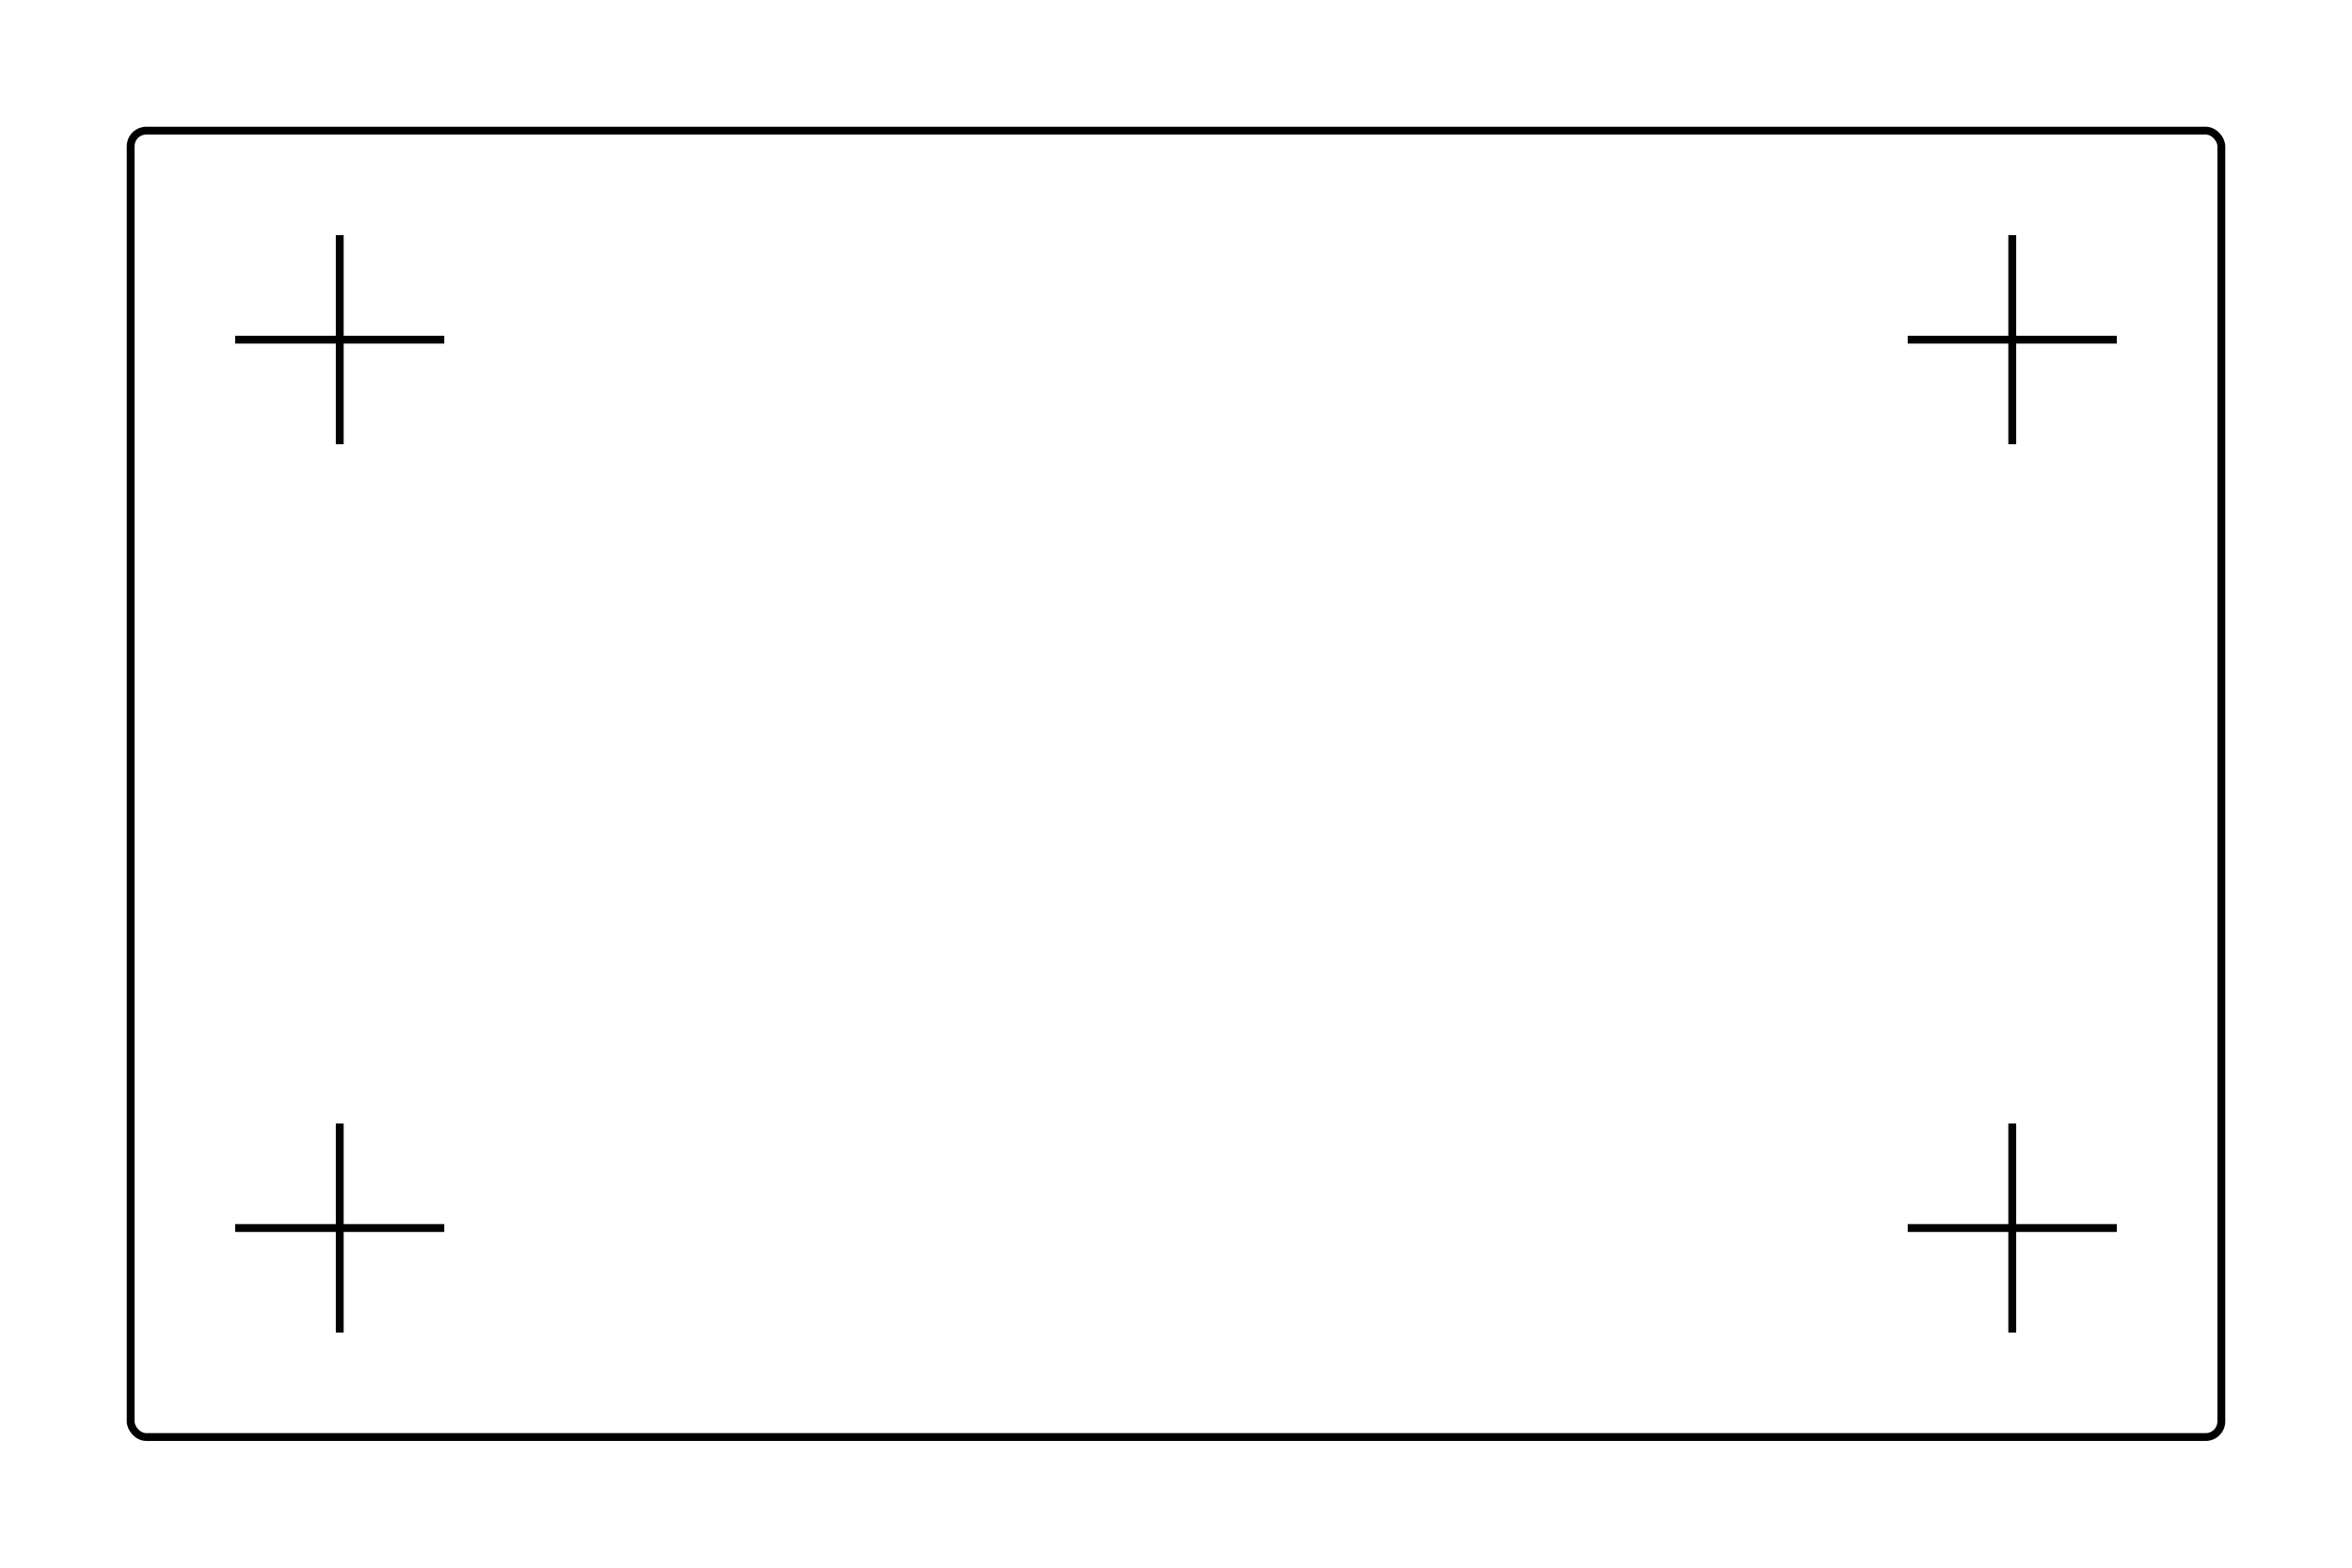 <svg xmlns="http://www.w3.org/2000/svg" viewBox="0 0 900 600"><g fill="none" stroke="#000" stroke-width="3"><rect x="50" y="50" width="800" height="500" rx="6"/><path d="M90 130 h80 M130 90 v80"/><path d="M810 130 h-80 M770 90 v80"/><path d="M90 470 h80 M130 510 v-80"/><path d="M810 470 h-80 M770 510 v-80"/></g></svg>